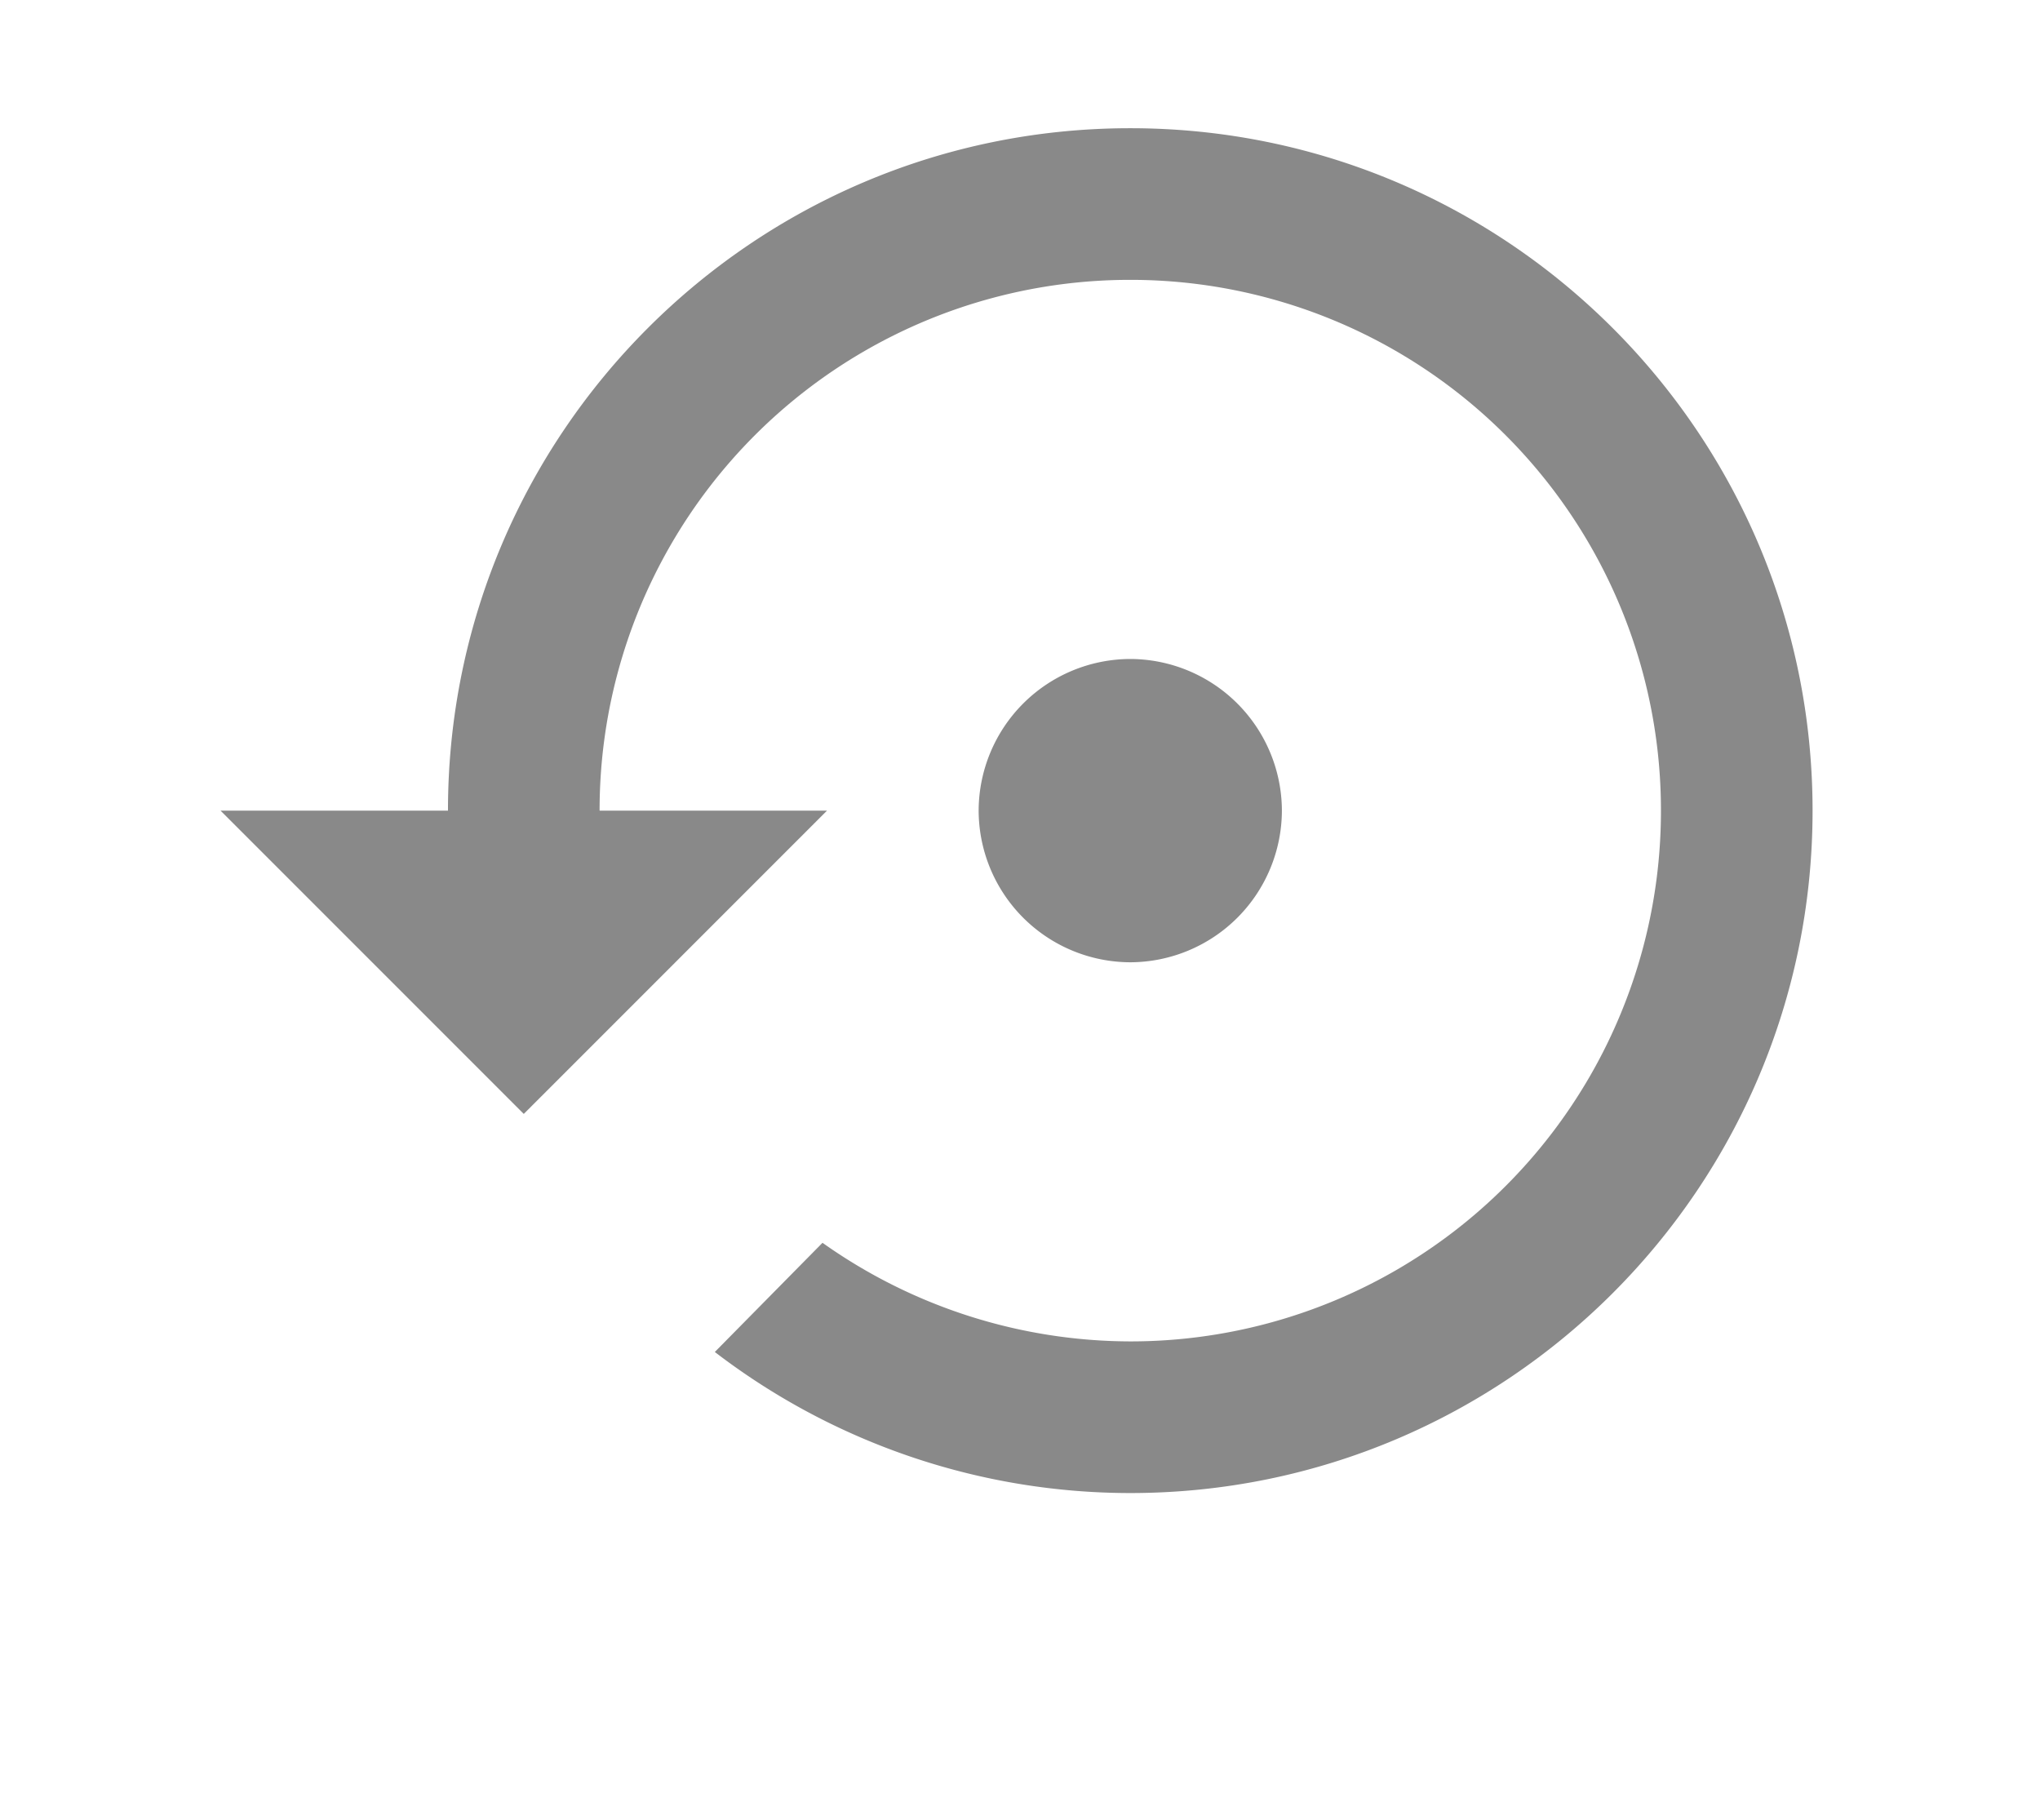 <svg width="37" height="33" xmlns="http://www.w3.org/2000/svg">
  <g fill="none" fill-rule="evenodd">
    <path d="M4-1.8h33v33H4z"/>
    <path d="M23.25 14.7a2.758 2.758 0 0 0-2.75-2.75 2.758 2.758 0 0 0-2.75 2.75 2.758 2.758 0 0 0 2.75 2.75 2.758 2.758 0 0 0 2.75-2.75zM20.5 2.325c-6.834 0-12.375 5.541-12.375 12.375H4l5.5 5.5 5.5-5.5h-4.125A9.618 9.618 0 0 1 20.5 5.075a9.618 9.618 0 0 1 9.625 9.625 9.618 9.618 0 0 1-9.625 9.625 9.677 9.677 0 0 1-5.582-1.788l-1.953 1.98a12.391 12.391 0 0 0 7.535 2.558c6.834 0 12.375-5.541 12.375-12.375S27.334 2.325 20.5 2.325z" fill="#898989" fill-rule="nonzero"/>
  </g>
</svg>
